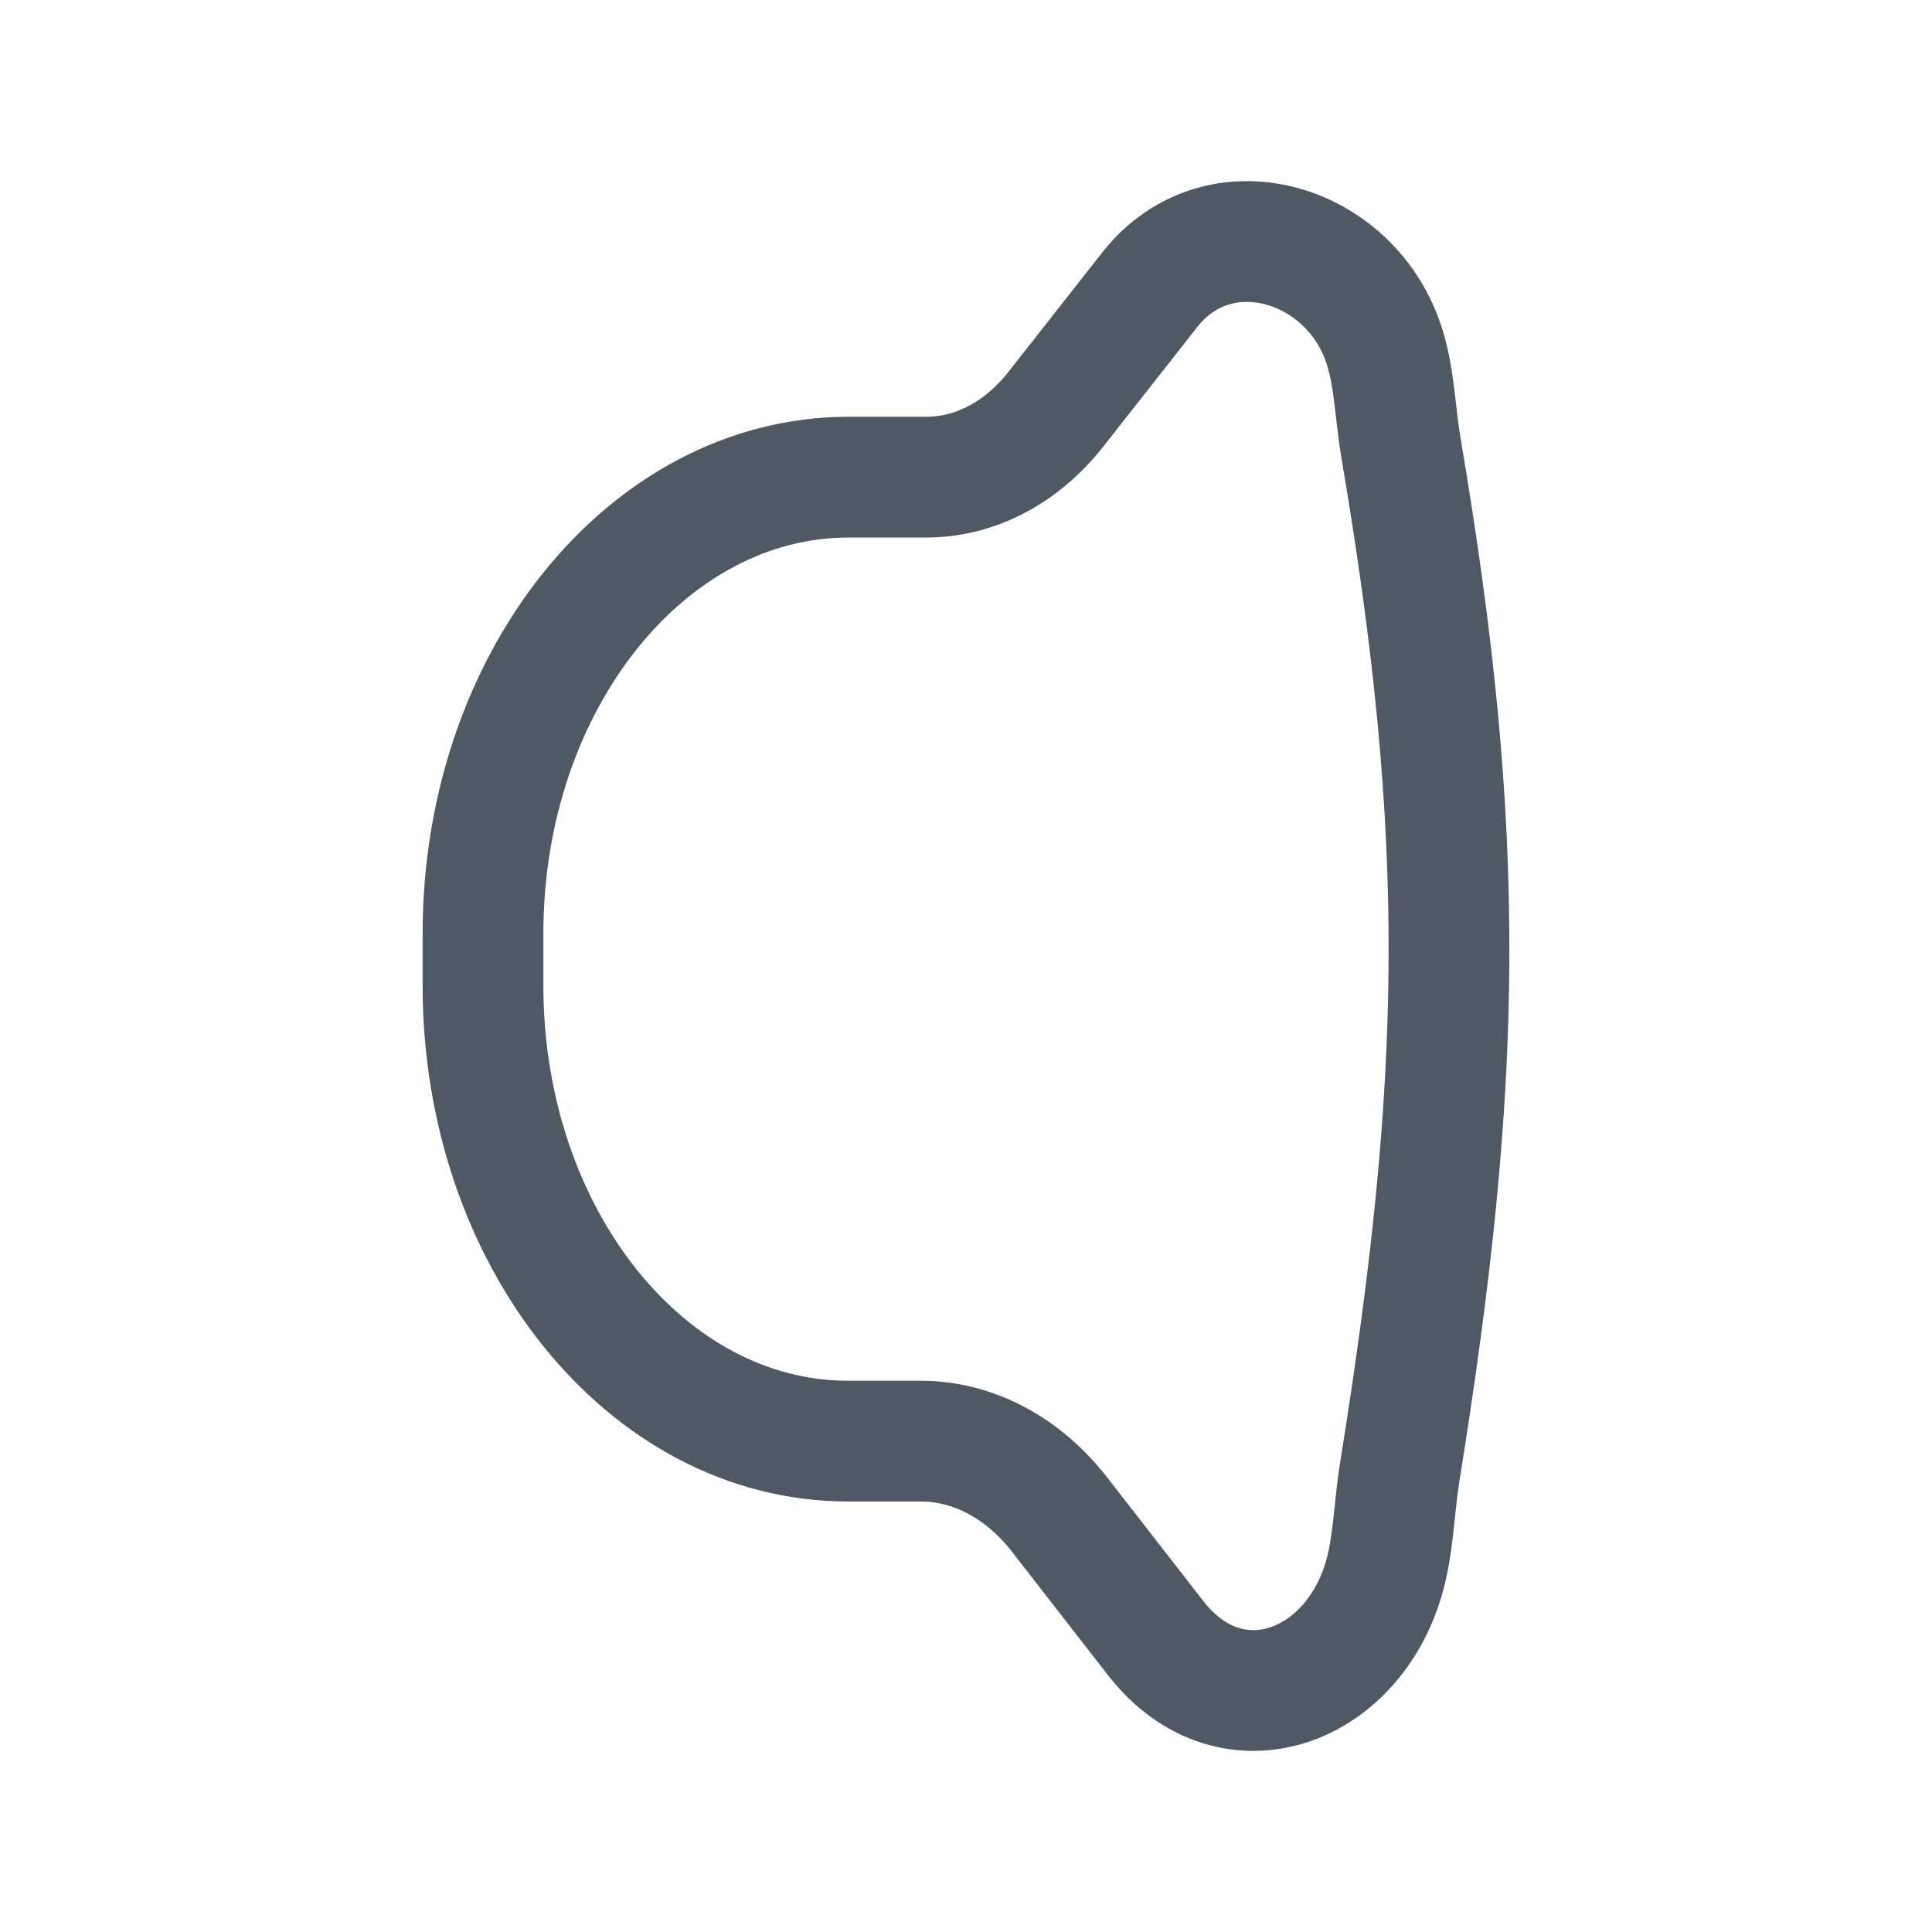 <svg width="24" height="24" viewBox="0 0 24 24" fill="none" xmlns="http://www.w3.org/2000/svg">
<path d="M13.115 5.085C13.538 4.547 14.283 3.599 14.283 3.599C15.143 2.505 16.802 3.007 17.204 4.322C17.325 4.718 17.332 5.142 17.401 5.55C18.23 10.424 18.173 13.403 17.388 18.287C17.326 18.668 17.315 19.06 17.234 19.437C16.905 20.953 15.31 21.578 14.354 20.347C14.354 20.347 13.615 19.397 13.162 18.814C12.709 18.231 12.086 17.902 11.436 17.902H10.534C8.03 17.902 6 15.37 6 12.246V11.596C6 8.465 8.035 5.927 10.545 5.927C10.545 5.927 10.904 5.927 11.509 5.927C12.113 5.927 12.692 5.623 13.115 5.085Z" stroke="#4E5964" stroke-width="1.5"/>
</svg>
